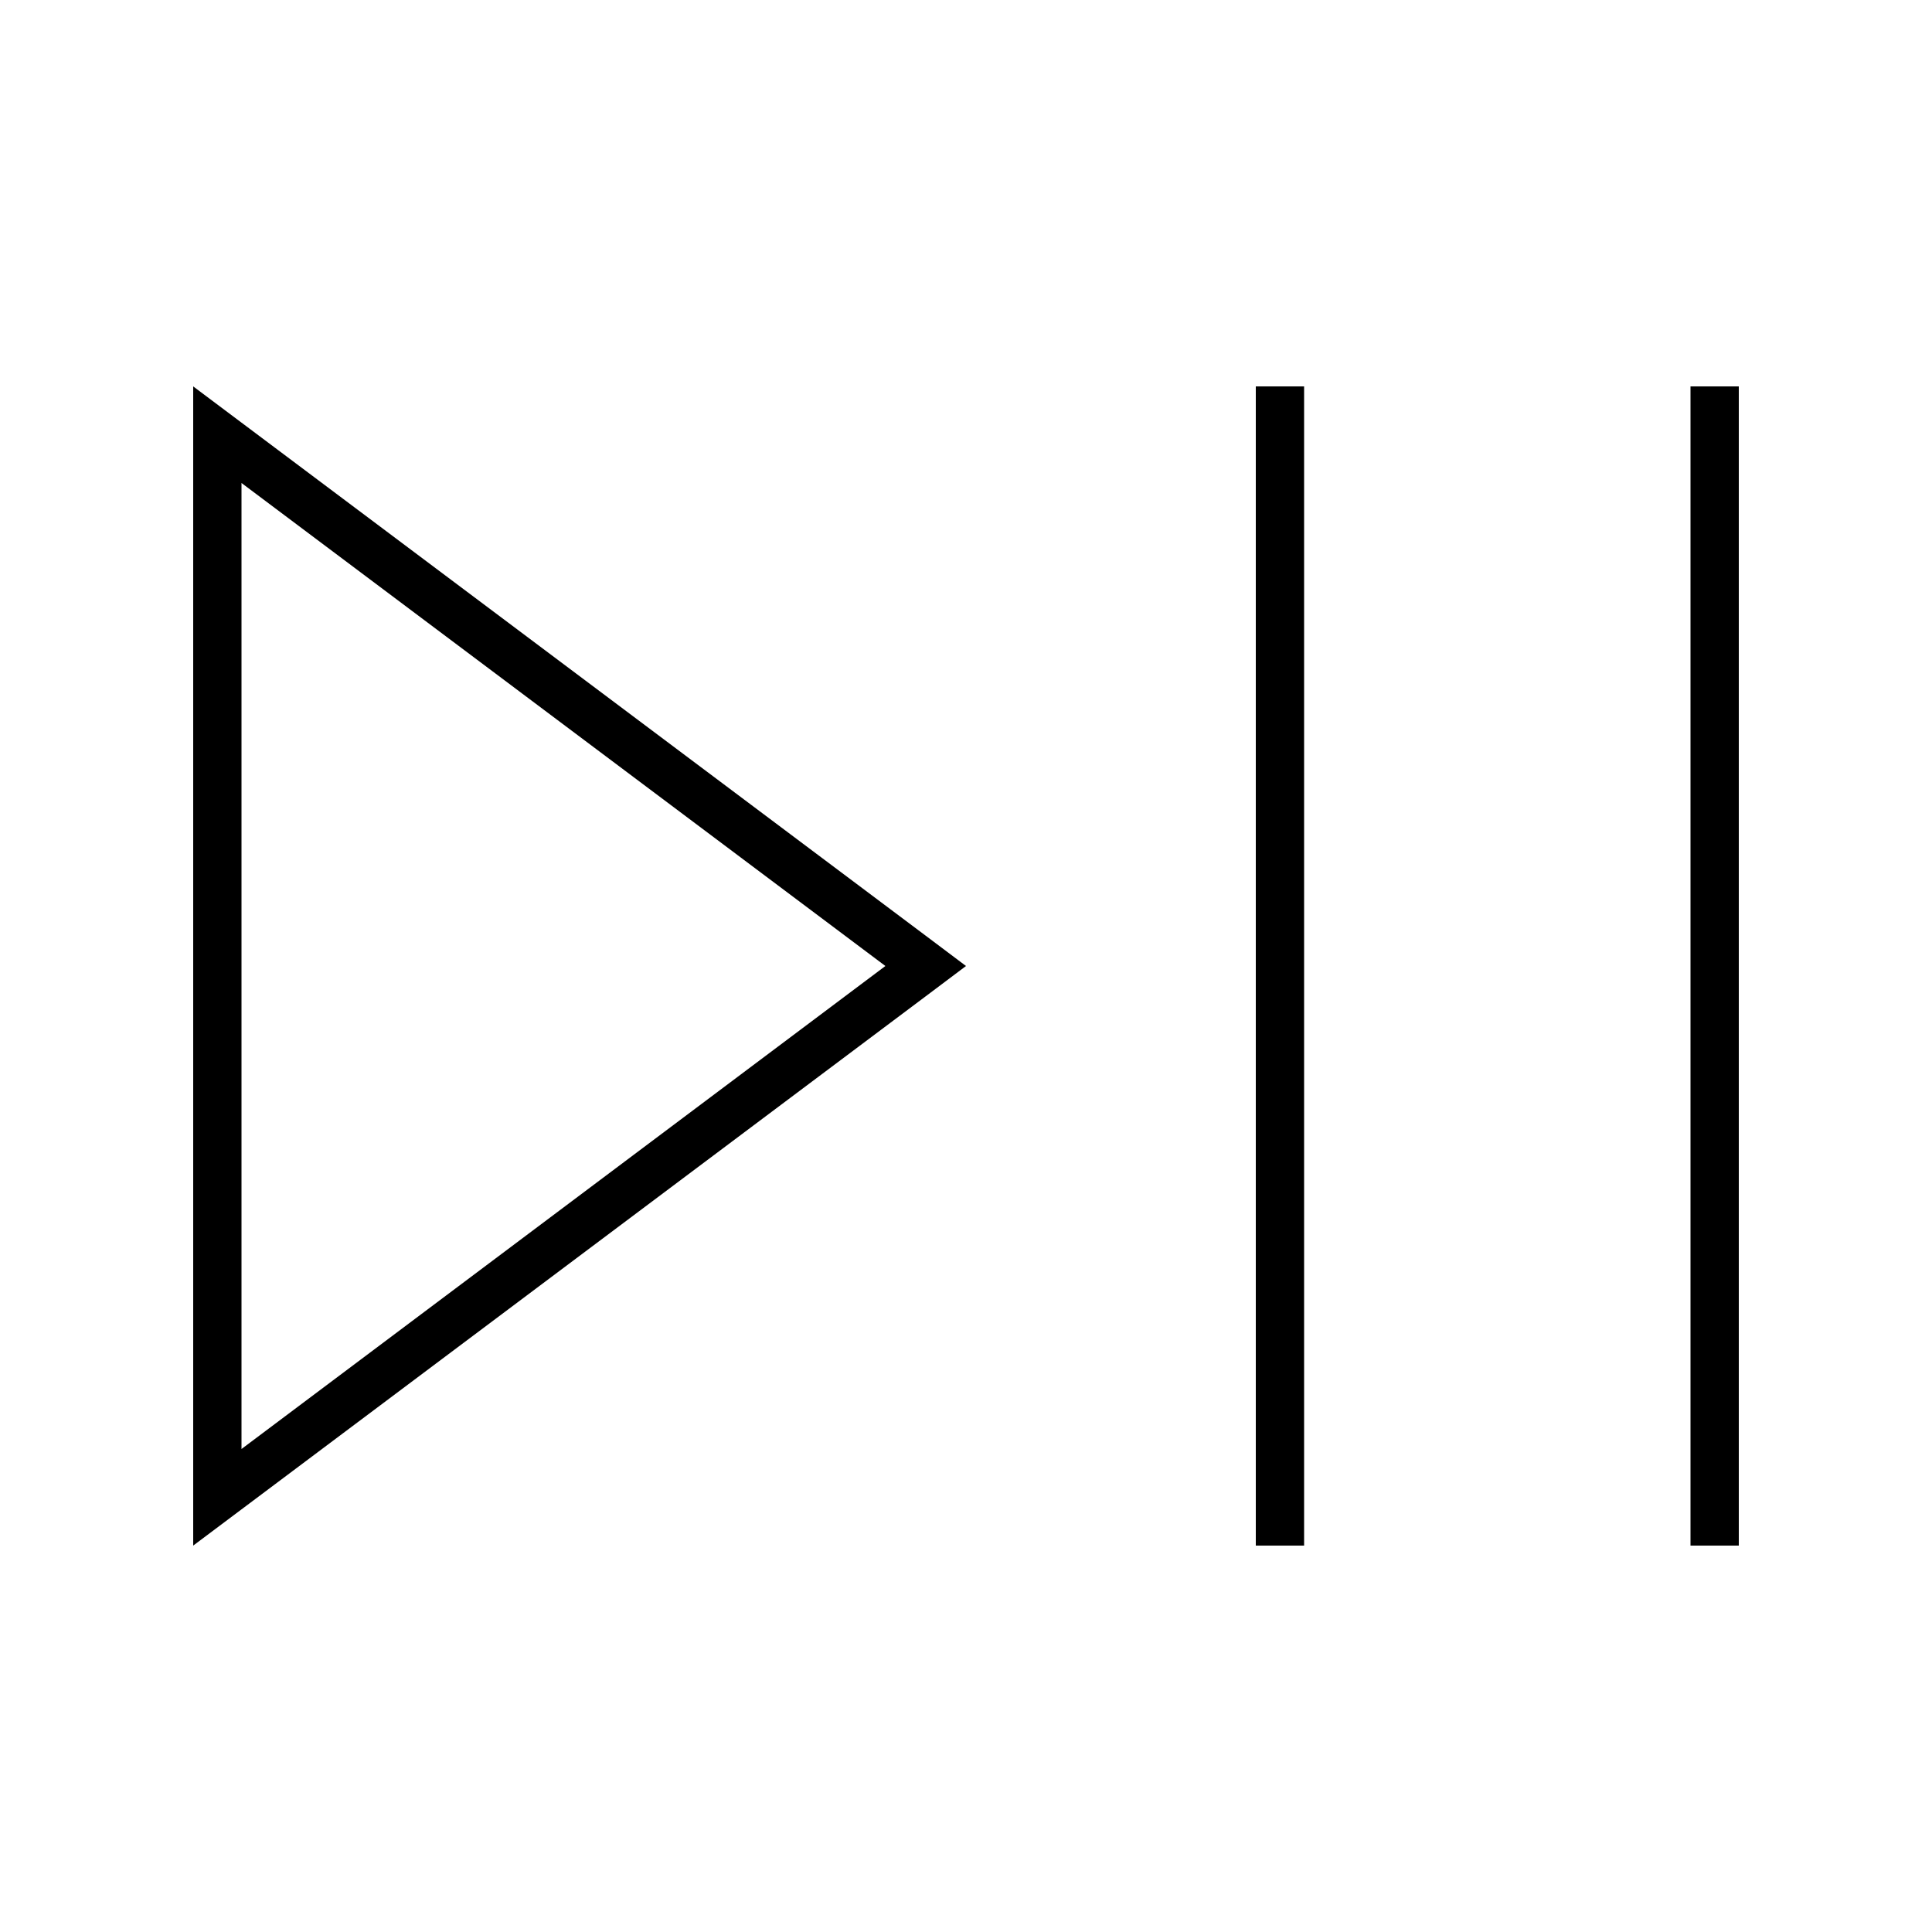 <svg xmlns="http://www.w3.org/2000/svg" width="24" height="24" viewBox="0 0 640 512">
    <path d="M64 448l0-20L64 84l0-20L80 76 306.7 246 320 256l-13.3 10L80 436 64 448zM293.3 256L80 96l0 320L293.3 256zM432 72l0 368 0 8-16 0 0-8 0-368 0-8 16 0 0 8zm144 0l0 368 0 8-16 0 0-8 0-368 0-8 16 0 0 8z"/>
</svg>